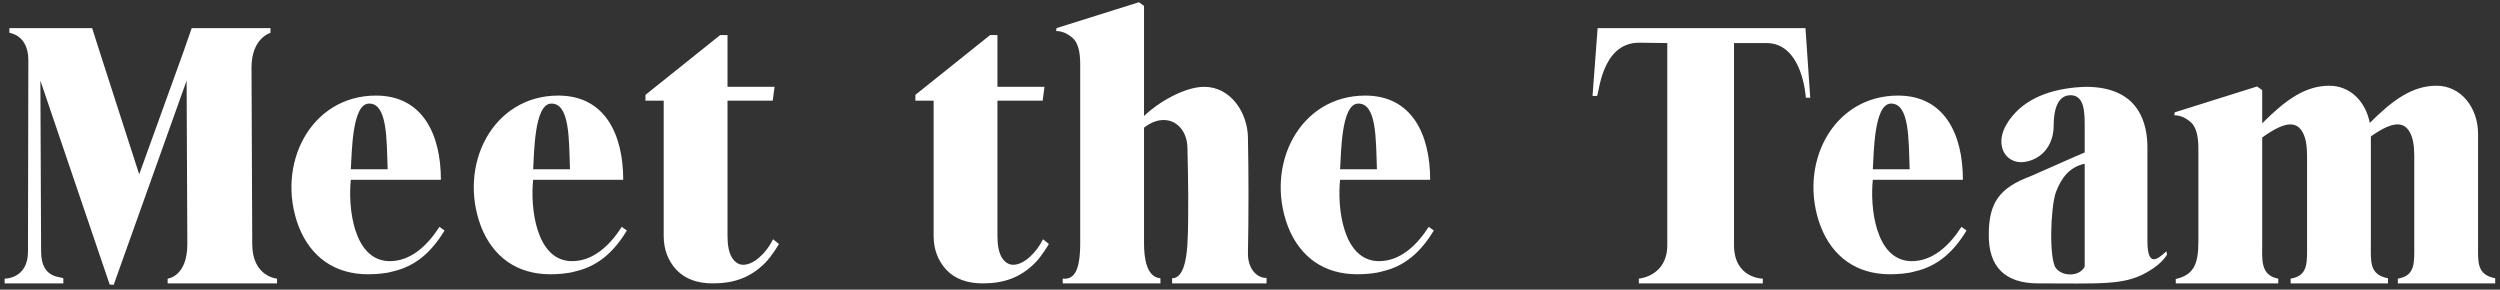 <svg width="397" height="46" viewBox="0 0 397 46" fill="none" xmlns="http://www.w3.org/2000/svg">
<rect x="0" y="0" width="397" height="46" fill="#333333" stroke="none"/>
<path d="M10.06 45H0.737V44.247C0.737 44.247 4.443 44.305 4.443 39.962L4.501 9.561C4.501 5.507 1.49 5.218 1.49 5.218V4.465H14.635L15.793 8.113L22.105 27.686L29.112 8.287L30.444 4.465H42.951V5.218C42.951 5.218 39.94 6.029 39.94 10.719L40.056 38.746C40.056 43.958 43.994 44.247 43.994 44.247V45H26.622V44.247C26.622 44.247 29.749 43.958 29.749 38.746L29.633 12.804L18.051 45.232L17.414 45.174L6.412 12.804L6.528 39.962C6.528 44.537 10.06 43.842 10.06 44.247V45ZM69.782 36.024L70.593 36.603C68.566 39.962 66.018 42.278 62.428 43.089C61.328 43.437 59.648 43.552 58.432 43.552C53.163 43.552 49.341 40.831 47.43 35.967C43.724 26.18 49.283 15.178 59.706 15.178C67.061 15.178 70.014 21.258 70.014 28.554H55.711C55.248 32.897 56.116 41.236 61.675 41.468C65.208 41.584 67.929 38.92 69.782 36.024ZM58.49 16.452C55.885 16.683 55.885 24.269 55.711 26.875H61.559C61.386 22.127 61.559 16.278 58.49 16.452ZM98.736 36.024L99.546 36.603C97.52 39.962 94.972 42.278 91.382 43.089C90.281 43.437 88.602 43.552 87.386 43.552C82.116 43.552 78.295 40.831 76.384 35.967C72.678 26.18 78.237 15.178 88.66 15.178C96.014 15.178 98.967 21.258 98.967 28.554H84.664C84.201 32.897 85.07 41.236 90.629 41.468C94.161 41.584 96.883 38.92 98.736 36.024ZM87.444 16.452C84.838 16.683 84.838 24.269 84.664 26.875H90.513C90.339 22.127 90.513 16.278 87.444 16.452ZM122.767 37.993L123.694 38.746C123.694 38.746 122.593 40.657 121.493 41.757C119.177 44.074 116.571 45 113.212 45C110.722 45 108.812 44.305 107.422 42.857C106.09 41.41 105.395 39.615 105.395 37.472V15.989H102.5V15.062L114.371 5.565H115.529V13.788H122.999L122.709 15.989H115.529V37.472C115.529 38.978 115.76 40.136 116.224 40.889C116.687 41.641 117.324 42.047 118.019 42.047C118.829 42.047 119.698 41.641 120.567 40.889C121.435 40.136 122.188 39.151 122.767 37.993ZM165.632 37.993L166.558 38.746C166.558 38.746 165.458 40.657 164.358 41.757C162.042 44.074 159.436 45 156.077 45C153.587 45 151.676 44.305 150.287 42.857C148.955 41.41 148.26 39.615 148.26 37.472V15.989H145.364V15.062L157.235 5.565H158.393V13.788H165.863L165.574 15.989H158.393V37.472C158.393 38.978 158.625 40.136 159.088 40.889C159.552 41.641 160.189 42.047 160.883 42.047C161.694 42.047 162.563 41.641 163.431 40.889C164.3 40.136 165.053 39.151 165.632 37.993ZM198.174 40.136C198.116 42.626 199.564 44.189 201.127 44.131V45H186.13V44.189C187.809 44.189 188.388 41.584 188.562 38.804C188.793 34.461 188.677 27.802 188.562 23.401C188.504 20.911 186.94 19.058 184.798 19.058C183.755 19.058 182.713 19.463 181.671 20.274V38.63C181.671 41.004 182.076 44.016 184.277 44.189V45H168.757V44.247C170.495 44.421 171.537 43.147 171.537 38.63V10.198C171.537 8.055 171.132 6.666 170.263 5.971C169.452 5.276 168.584 4.928 167.715 4.928L167.773 4.465L180.86 0.354L181.671 0.933V18.421C183.871 16.278 188.098 13.788 191.225 13.788C195.453 13.788 198.116 17.899 198.174 21.837C198.29 27.744 198.29 34.171 198.174 40.136ZM226.878 36.024L227.688 36.603C225.661 39.962 223.114 42.278 219.523 43.089C218.423 43.437 216.744 43.552 215.528 43.552C210.258 43.552 206.436 40.831 204.525 35.967C200.819 26.18 206.378 15.178 216.802 15.178C224.156 15.178 227.109 21.258 227.109 28.554H212.806C212.343 32.897 213.211 41.236 218.771 41.468C222.303 41.584 225.025 38.92 226.878 36.024ZM215.586 16.452C212.98 16.683 212.98 24.269 212.806 26.875H218.655C218.481 22.127 218.655 16.278 215.586 16.452ZM264.764 6.839L260.363 6.781C254.167 6.723 253.935 15.236 253.588 15.236H252.893L253.703 4.465H286.71L287.463 15.525H286.768C286.768 15.525 286.305 6.839 280.514 6.839H275.361V38.92C275.361 44.247 279.935 44.247 279.935 44.247V45H260.247V44.247C260.247 44.247 264.764 43.9 264.764 38.92V6.839ZM311.476 36.024L312.287 36.603C310.26 39.962 307.712 42.278 304.122 43.089C303.022 43.437 301.342 43.552 300.126 43.552C294.857 43.552 291.035 40.831 289.124 35.967C285.418 26.18 290.977 15.178 301.4 15.178C308.754 15.178 311.708 21.258 311.708 28.554H297.405C296.941 32.897 297.81 41.236 303.369 41.468C306.901 41.584 309.623 38.92 311.476 36.024ZM300.184 16.452C297.578 16.683 297.578 24.269 297.405 26.875H303.253C303.079 22.127 303.253 16.278 300.184 16.452ZM344.02 39.904L344.136 40.425C343.441 41.526 342.34 42.452 340.777 43.321C337.187 45.347 333.249 45 323.636 45C318.425 45 315.761 42.394 315.819 37.24C315.819 32.203 317.498 29.828 322.478 27.975C323.173 27.686 330.296 24.501 331.049 24.211V20.505C331.049 18.189 331.164 15.12 328.79 15.12C326.706 15.12 326.126 17.552 326.126 19.868C326.126 23.401 323.926 25.369 321.494 25.717C318.367 26.18 316.109 22.59 319.525 18.479C322.247 15.12 326.821 13.904 331.28 13.788C335.16 13.788 338.403 15.062 339.966 18.305C340.661 19.753 341.009 21.432 341.009 23.401V38.225C341.009 42.51 342.572 41.236 344.02 39.904ZM331.049 42.336V26.122L330.991 26.006C328.559 26.586 327.343 28.265 326.474 30.523C325.605 33.013 325.374 41.12 326.474 42.568C327.516 43.958 330.238 43.958 331.049 42.336ZM393.518 21.258V38.688C393.518 41.526 393.228 43.61 396.24 44.189V45H380.778V44.247C383.616 43.784 383.384 41.641 383.384 38.746V24.733C383.384 23.053 383.153 21.837 382.689 21.026C382.226 20.158 381.589 19.753 380.721 19.753C379.678 19.753 378.288 20.39 376.493 21.663V38.688C376.493 41.526 376.204 43.61 379.215 44.189V45H363.754V44.247C366.591 43.784 366.36 41.641 366.36 38.746V24.733C366.36 23.053 366.128 21.837 365.665 21.026C365.201 20.158 364.564 19.753 363.696 19.753C362.654 19.753 361.148 20.447 359.237 21.837V38.63C359.237 41.12 358.89 43.726 361.785 44.247V45H345.513V44.305C348.293 43.668 349.103 42.047 349.103 38.399V23.574C349.103 21.49 348.698 20.042 347.829 19.347C347.019 18.652 346.15 18.305 345.281 18.305L345.339 17.842L358.426 13.73L359.237 14.309V19.579C362.943 15.873 366.07 13.614 369.892 13.614C373.251 13.614 375.683 16.162 376.32 19.521C379.968 15.873 383.095 13.614 386.917 13.614C390.854 13.614 393.518 17.147 393.518 21.258Z" fill="white"/>
</svg>
